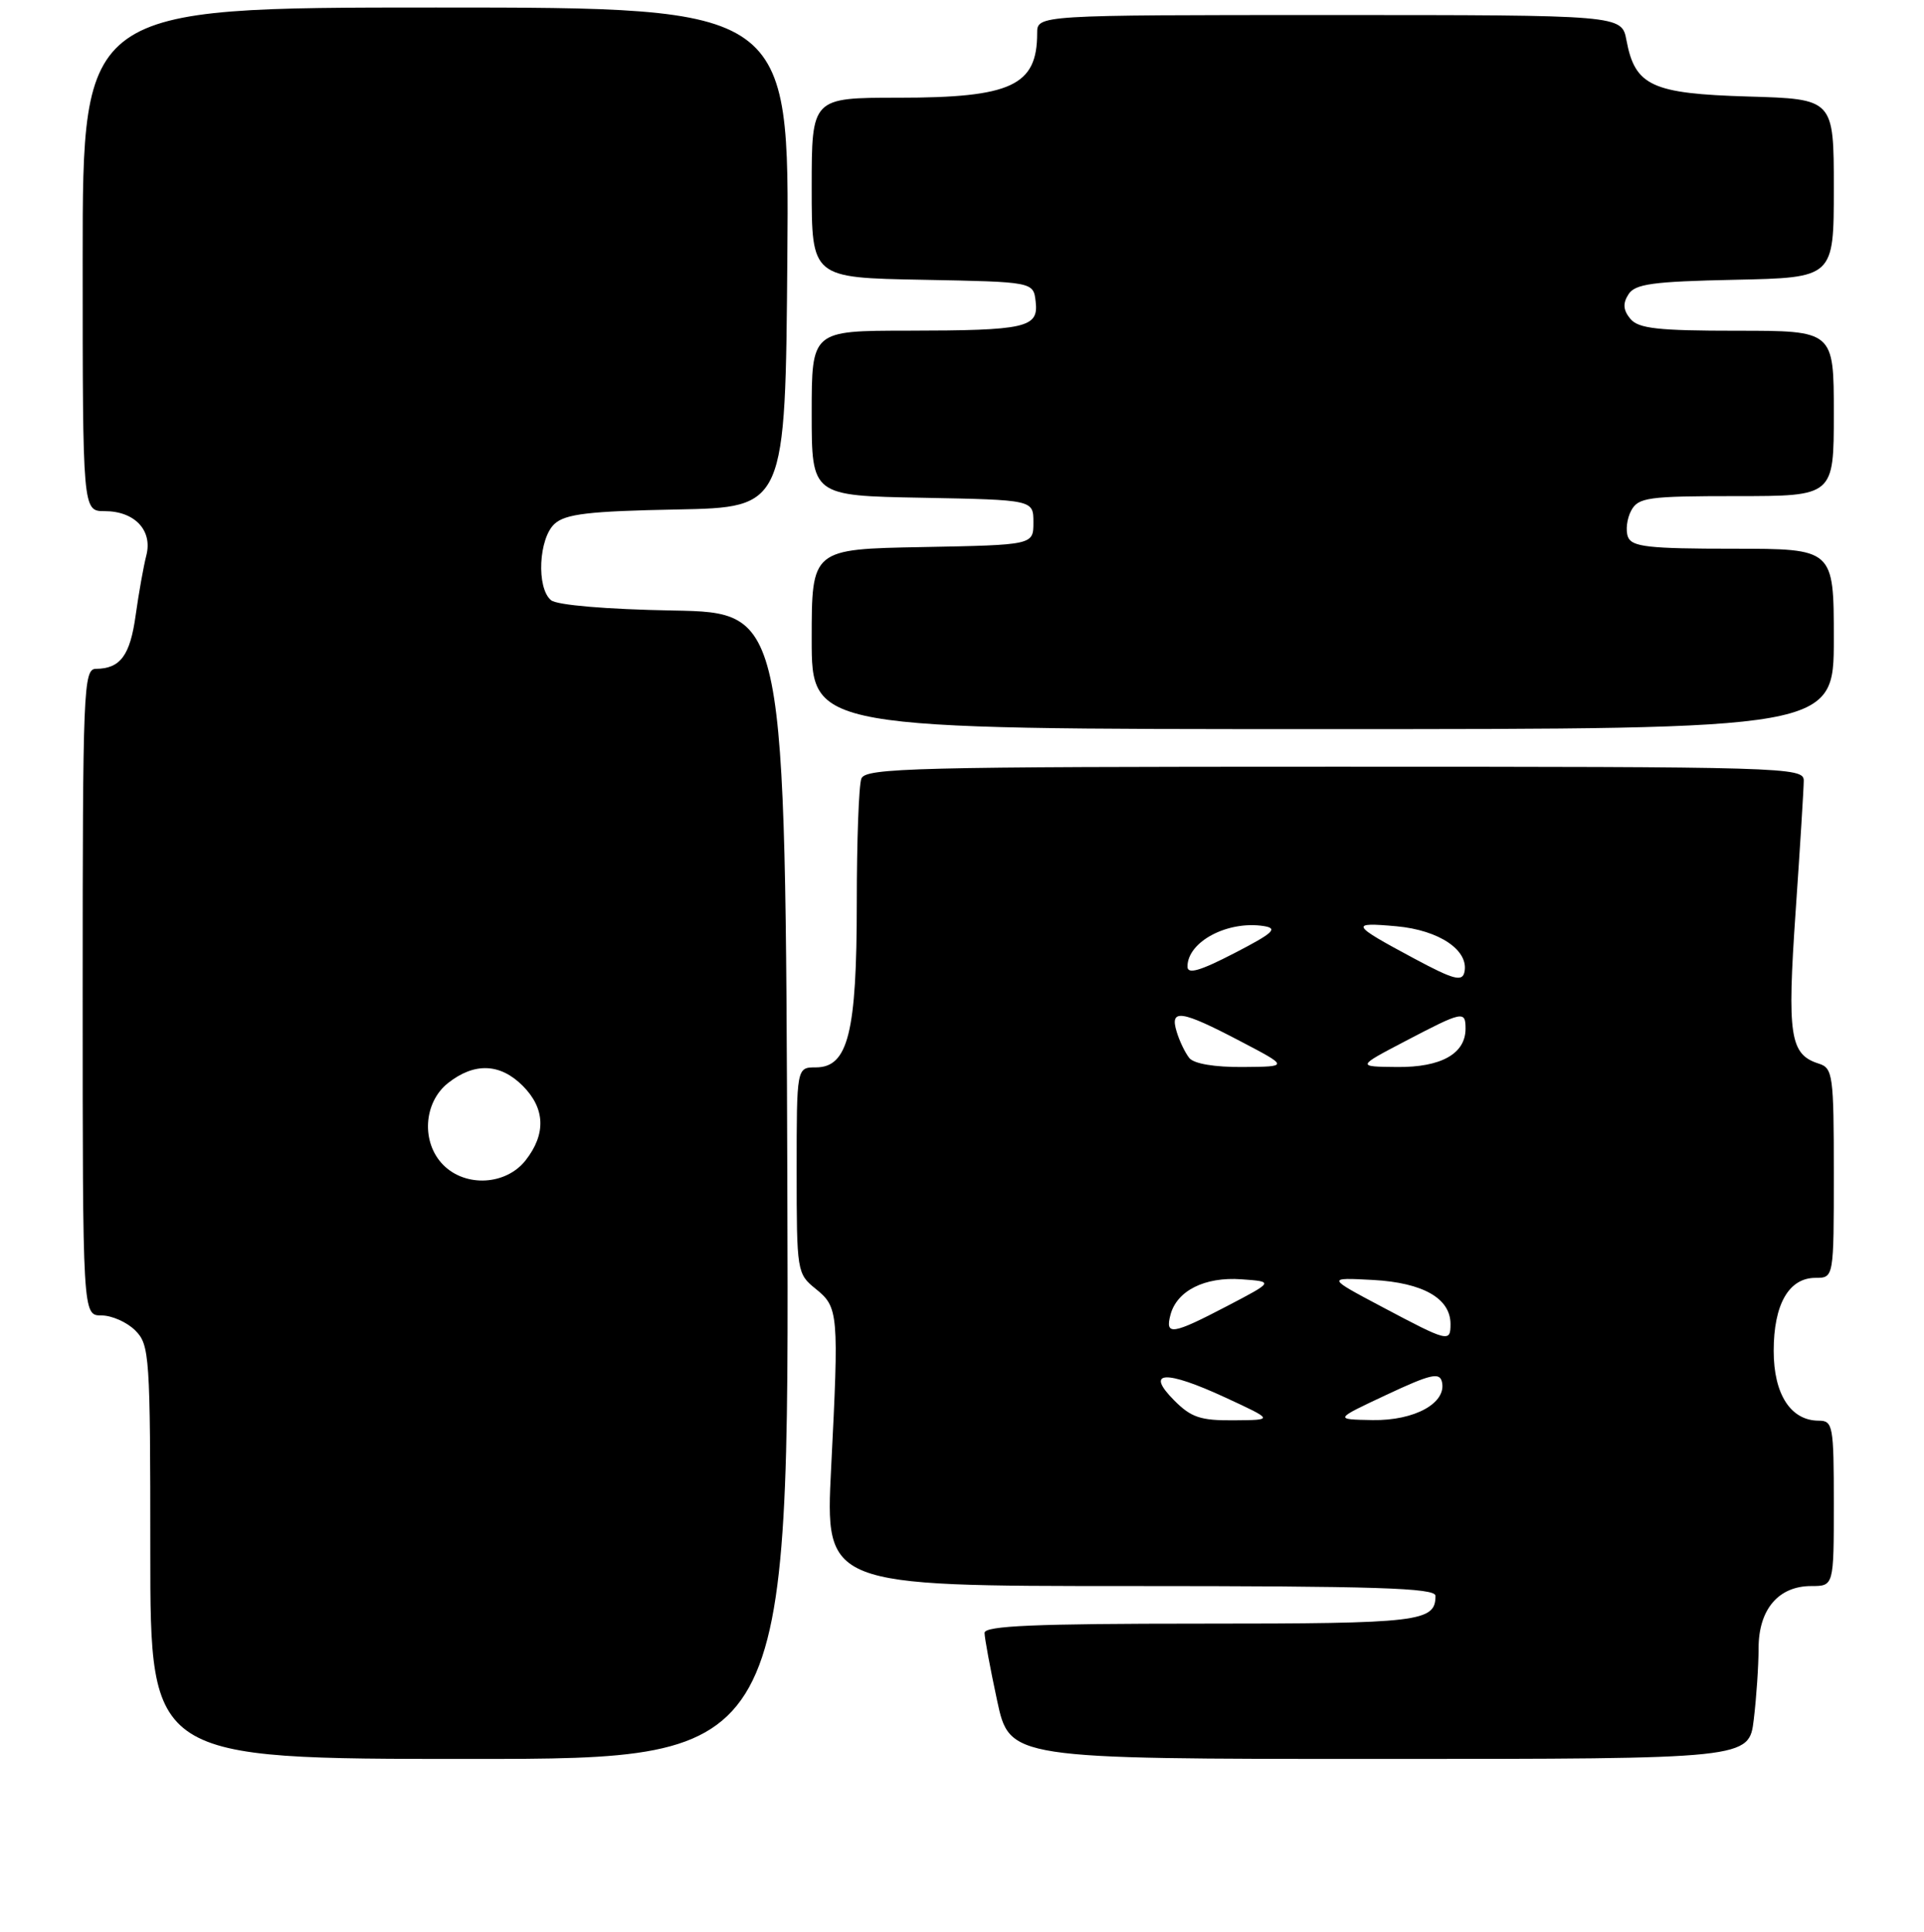 <?xml version="1.0" encoding="UTF-8" standalone="no"?>
<!DOCTYPE svg PUBLIC "-//W3C//DTD SVG 1.1//EN" "http://www.w3.org/Graphics/SVG/1.1/DTD/svg11.dtd" >
<svg xmlns="http://www.w3.org/2000/svg" xmlns:xlink="http://www.w3.org/1999/xlink" version="1.1" viewBox="0 0 256 257">
 <g >
 <path fill="currentColor"
d=" M 104.76 157.75 C 104.50 81.50 104.50 81.50 89.57 81.22 C 80.64 81.06 74.11 80.50 73.32 79.85 C 71.35 78.22 71.67 71.61 73.80 69.68 C 75.25 68.37 78.38 68.00 90.05 67.78 C 104.50 67.50 104.50 67.50 104.76 34.25 C 105.03 1.00 105.03 1.00 58.01 1.00 C 11.00 1.00 11.00 1.00 11.00 34.50 C 11.00 68.00 11.00 68.00 13.93 68.00 C 17.92 68.00 20.33 70.56 19.47 73.89 C 19.10 75.33 18.46 78.91 18.05 81.85 C 17.31 87.21 16.01 88.96 12.75 88.98 C 11.11 89.00 11.00 91.72 11.00 132.00 C 11.00 175.00 11.00 175.00 13.50 175.00 C 14.88 175.00 16.90 175.90 18.00 177.00 C 19.90 178.90 20.00 180.33 20.00 206.50 C 20.00 234.00 20.00 234.00 62.51 234.00 C 105.01 234.00 105.01 234.00 104.76 157.75 Z  M 233.35 228.75 C 233.70 225.86 233.99 221.59 233.99 219.25 C 234.00 214.10 236.64 211.00 241.00 211.00 C 244.00 211.00 244.00 211.00 244.00 200.00 C 244.00 189.67 243.88 189.00 242.00 189.00 C 238.27 189.00 236.00 185.49 236.00 179.72 C 236.00 173.53 238.01 170.00 241.56 170.00 C 244.00 170.00 244.00 170.00 244.00 156.07 C 244.00 143.01 243.87 142.09 242.00 141.50 C 238.15 140.28 237.78 137.81 238.92 121.26 C 239.51 112.70 240.00 104.86 240.00 103.84 C 240.00 102.07 237.58 102.00 177.61 102.00 C 121.64 102.00 115.15 102.16 114.61 103.58 C 114.27 104.45 114.00 111.89 114.00 120.11 C 114.00 137.38 112.85 142.00 108.55 142.00 C 106.00 142.00 106.00 142.00 106.00 155.71 C 106.00 169.18 106.05 169.46 108.53 171.46 C 111.57 173.91 111.63 174.67 110.59 195.25 C 109.79 211.00 109.79 211.00 150.39 211.00 C 183.05 211.00 191.00 211.25 191.00 212.30 C 191.00 215.76 188.97 216.00 159.80 216.00 C 137.71 216.00 131.00 216.29 131.00 217.23 C 131.00 217.90 131.75 221.95 132.67 226.23 C 134.34 234.00 134.34 234.00 183.53 234.00 C 232.72 234.00 232.72 234.00 233.35 228.75 Z  M 244.00 85.00 C 244.00 73.00 244.00 73.00 230.61 73.00 C 219.35 73.00 217.12 72.75 216.61 71.43 C 216.28 70.56 216.47 68.99 217.04 67.93 C 217.98 66.18 219.26 66.00 231.04 66.00 C 244.00 66.00 244.00 66.00 244.00 55.00 C 244.00 44.00 244.00 44.00 231.12 44.00 C 220.59 44.00 218.01 43.71 216.93 42.42 C 215.98 41.27 215.90 40.37 216.67 39.17 C 217.54 37.77 219.88 37.45 230.86 37.22 C 244.00 36.94 244.00 36.94 244.00 25.06 C 244.00 13.17 244.00 13.17 232.60 12.84 C 219.77 12.46 217.55 11.43 216.41 5.36 C 215.78 2.00 215.78 2.00 176.89 2.00 C 138.00 2.00 138.00 2.00 138.00 4.42 C 138.00 11.40 134.57 13.00 119.55 13.00 C 108.00 13.00 108.00 13.00 108.00 24.97 C 108.00 36.95 108.00 36.95 122.75 37.22 C 137.50 37.50 137.50 37.50 137.80 40.12 C 138.21 43.60 136.58 43.97 120.75 43.99 C 108.00 44.00 108.00 44.00 108.00 54.97 C 108.00 65.95 108.00 65.95 122.75 66.22 C 137.50 66.50 137.50 66.50 137.50 69.50 C 137.50 72.50 137.50 72.50 122.75 72.78 C 108.00 73.05 108.00 73.05 108.00 85.03 C 108.00 97.00 108.00 97.00 176.00 97.00 C 244.00 97.00 244.00 97.00 244.00 85.00 Z  M 59.00 155.00 C 56.02 152.02 56.33 146.67 59.63 144.07 C 63.13 141.32 66.55 141.45 69.55 144.45 C 72.55 147.45 72.68 150.87 69.93 154.37 C 67.33 157.67 61.98 157.98 59.00 155.00 Z  M 156.20 186.27 C 152.32 182.36 155.04 182.22 163.04 185.92 C 169.50 188.91 169.50 188.91 164.20 188.95 C 159.73 188.99 158.49 188.58 156.20 186.27 Z  M 184.50 185.55 C 190.34 182.81 191.56 182.53 191.86 183.84 C 192.51 186.65 188.23 189.01 182.64 188.92 C 177.50 188.83 177.50 188.83 184.50 185.55 Z  M 184.00 173.92 C 176.50 169.95 176.50 169.95 182.71 170.28 C 189.35 170.65 193.00 172.73 193.00 176.15 C 193.00 178.61 192.69 178.53 184.00 173.92 Z  M 155.73 174.94 C 156.57 171.71 160.30 169.84 165.17 170.19 C 169.50 170.50 169.50 170.50 163.28 173.75 C 155.99 177.56 155.00 177.71 155.73 174.94 Z  M 158.24 140.75 C 157.69 140.06 156.93 138.49 156.56 137.25 C 155.61 134.16 157.16 134.39 165.00 138.50 C 171.50 141.90 171.50 141.90 165.37 141.95 C 161.62 141.98 158.86 141.52 158.24 140.75 Z  M 187.00 138.50 C 194.64 134.50 195.00 134.43 195.00 136.85 C 195.00 140.18 191.76 142.00 185.92 141.95 C 180.50 141.90 180.50 141.90 187.00 138.50 Z  M 188.13 127.50 C 179.73 123.00 179.54 122.66 185.83 123.23 C 191.52 123.75 195.48 126.44 194.85 129.33 C 194.56 130.64 193.40 130.33 188.13 127.50 Z  M 158.00 128.59 C 158.00 125.28 163.34 122.45 168.15 123.20 C 170.10 123.51 169.43 124.12 164.25 126.80 C 159.63 129.19 158.00 129.65 158.00 128.59 Z "/>
</g>
</svg>